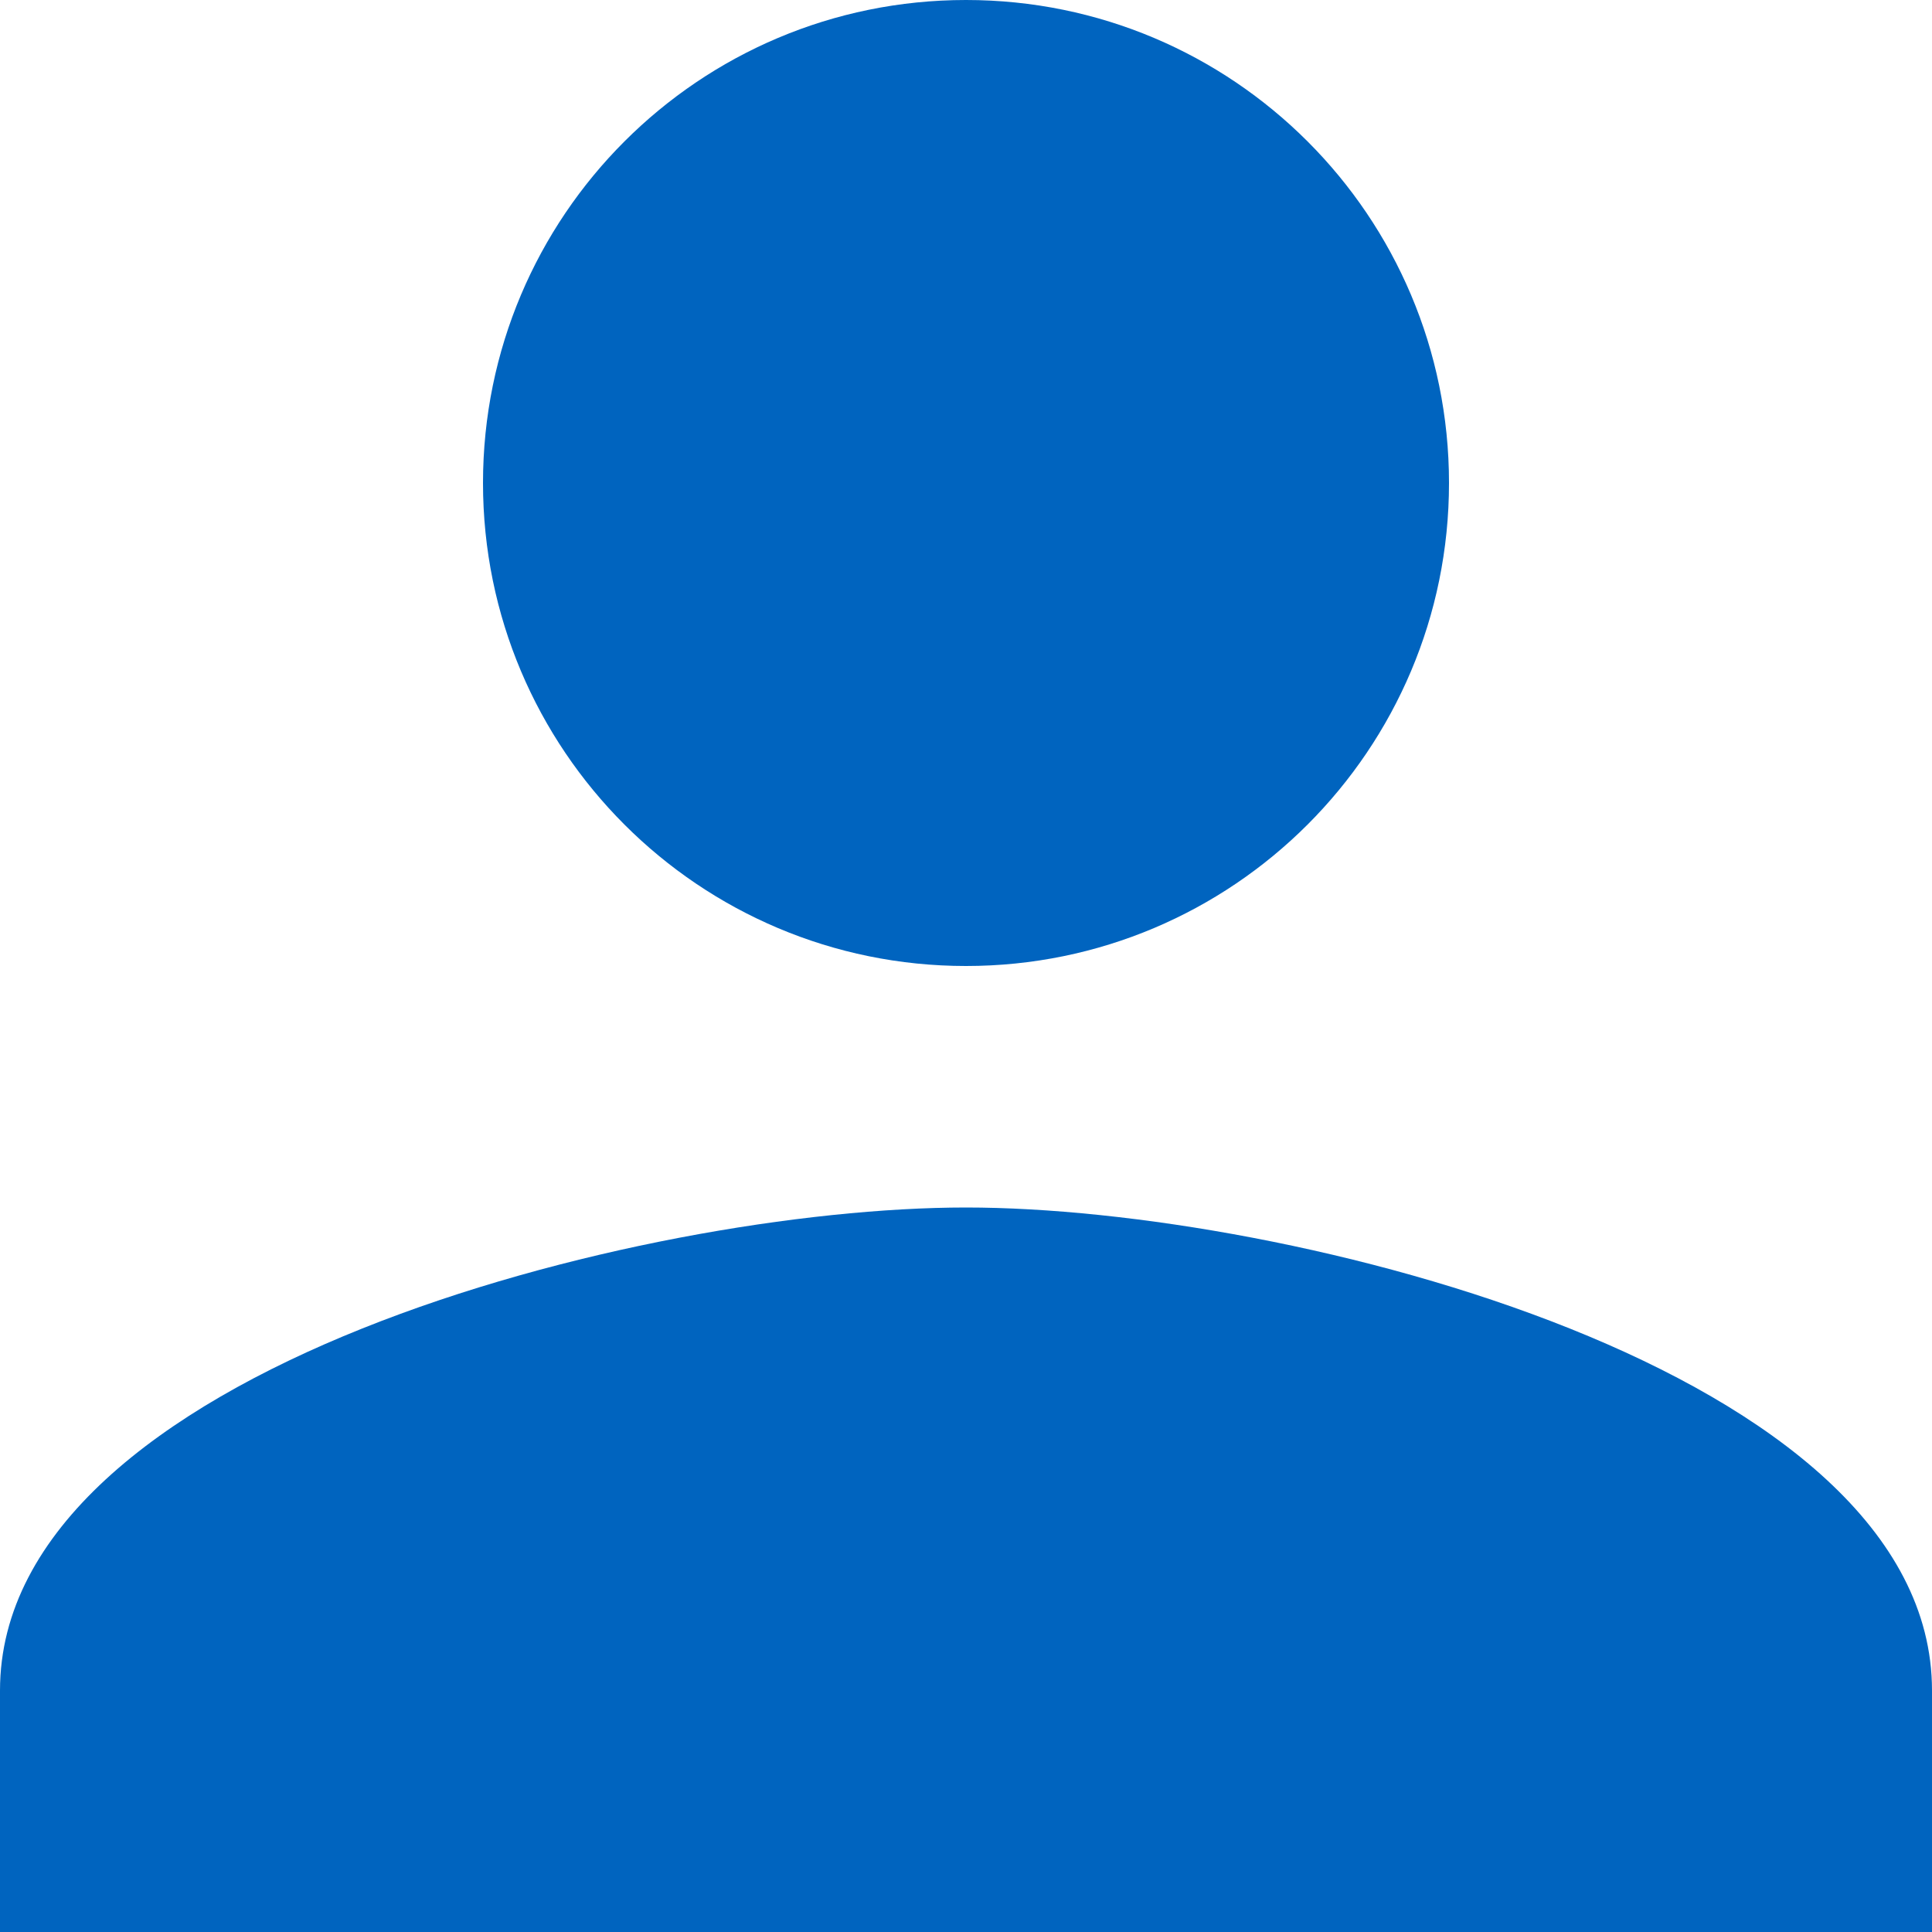 <svg class="btn-acesse--icon" version="1.1" xmlns="http://www.w3.org/2000/svg" xmlns:xlink="http://www.w3.org/1999/xlink" viewBox="0 0 16 16">
<g stroke="none" stroke-width="1" fill="#0064bf" fill-rule="evenodd">
<g transform="translate(-408, -121)" class="btn-acesse--icon__fill">
<g transform="translate(80, 99)">
<g transform="translate(328, 22)">
<path d="M8,8 C10.21,8 12,6.21 12,4 C12,1.79 10.21,0 8,0 C5.79,0 4,1.79 4,4 C4,6.21 5.79,8 8,8 Z M8,10 C5.33,10 0,11.34 0,14 L0,16 L16,16 L16,14 C16,11.34 10.67,10 8,10 Z"></path>
</g>
</g>
</g>
</g>
</svg>